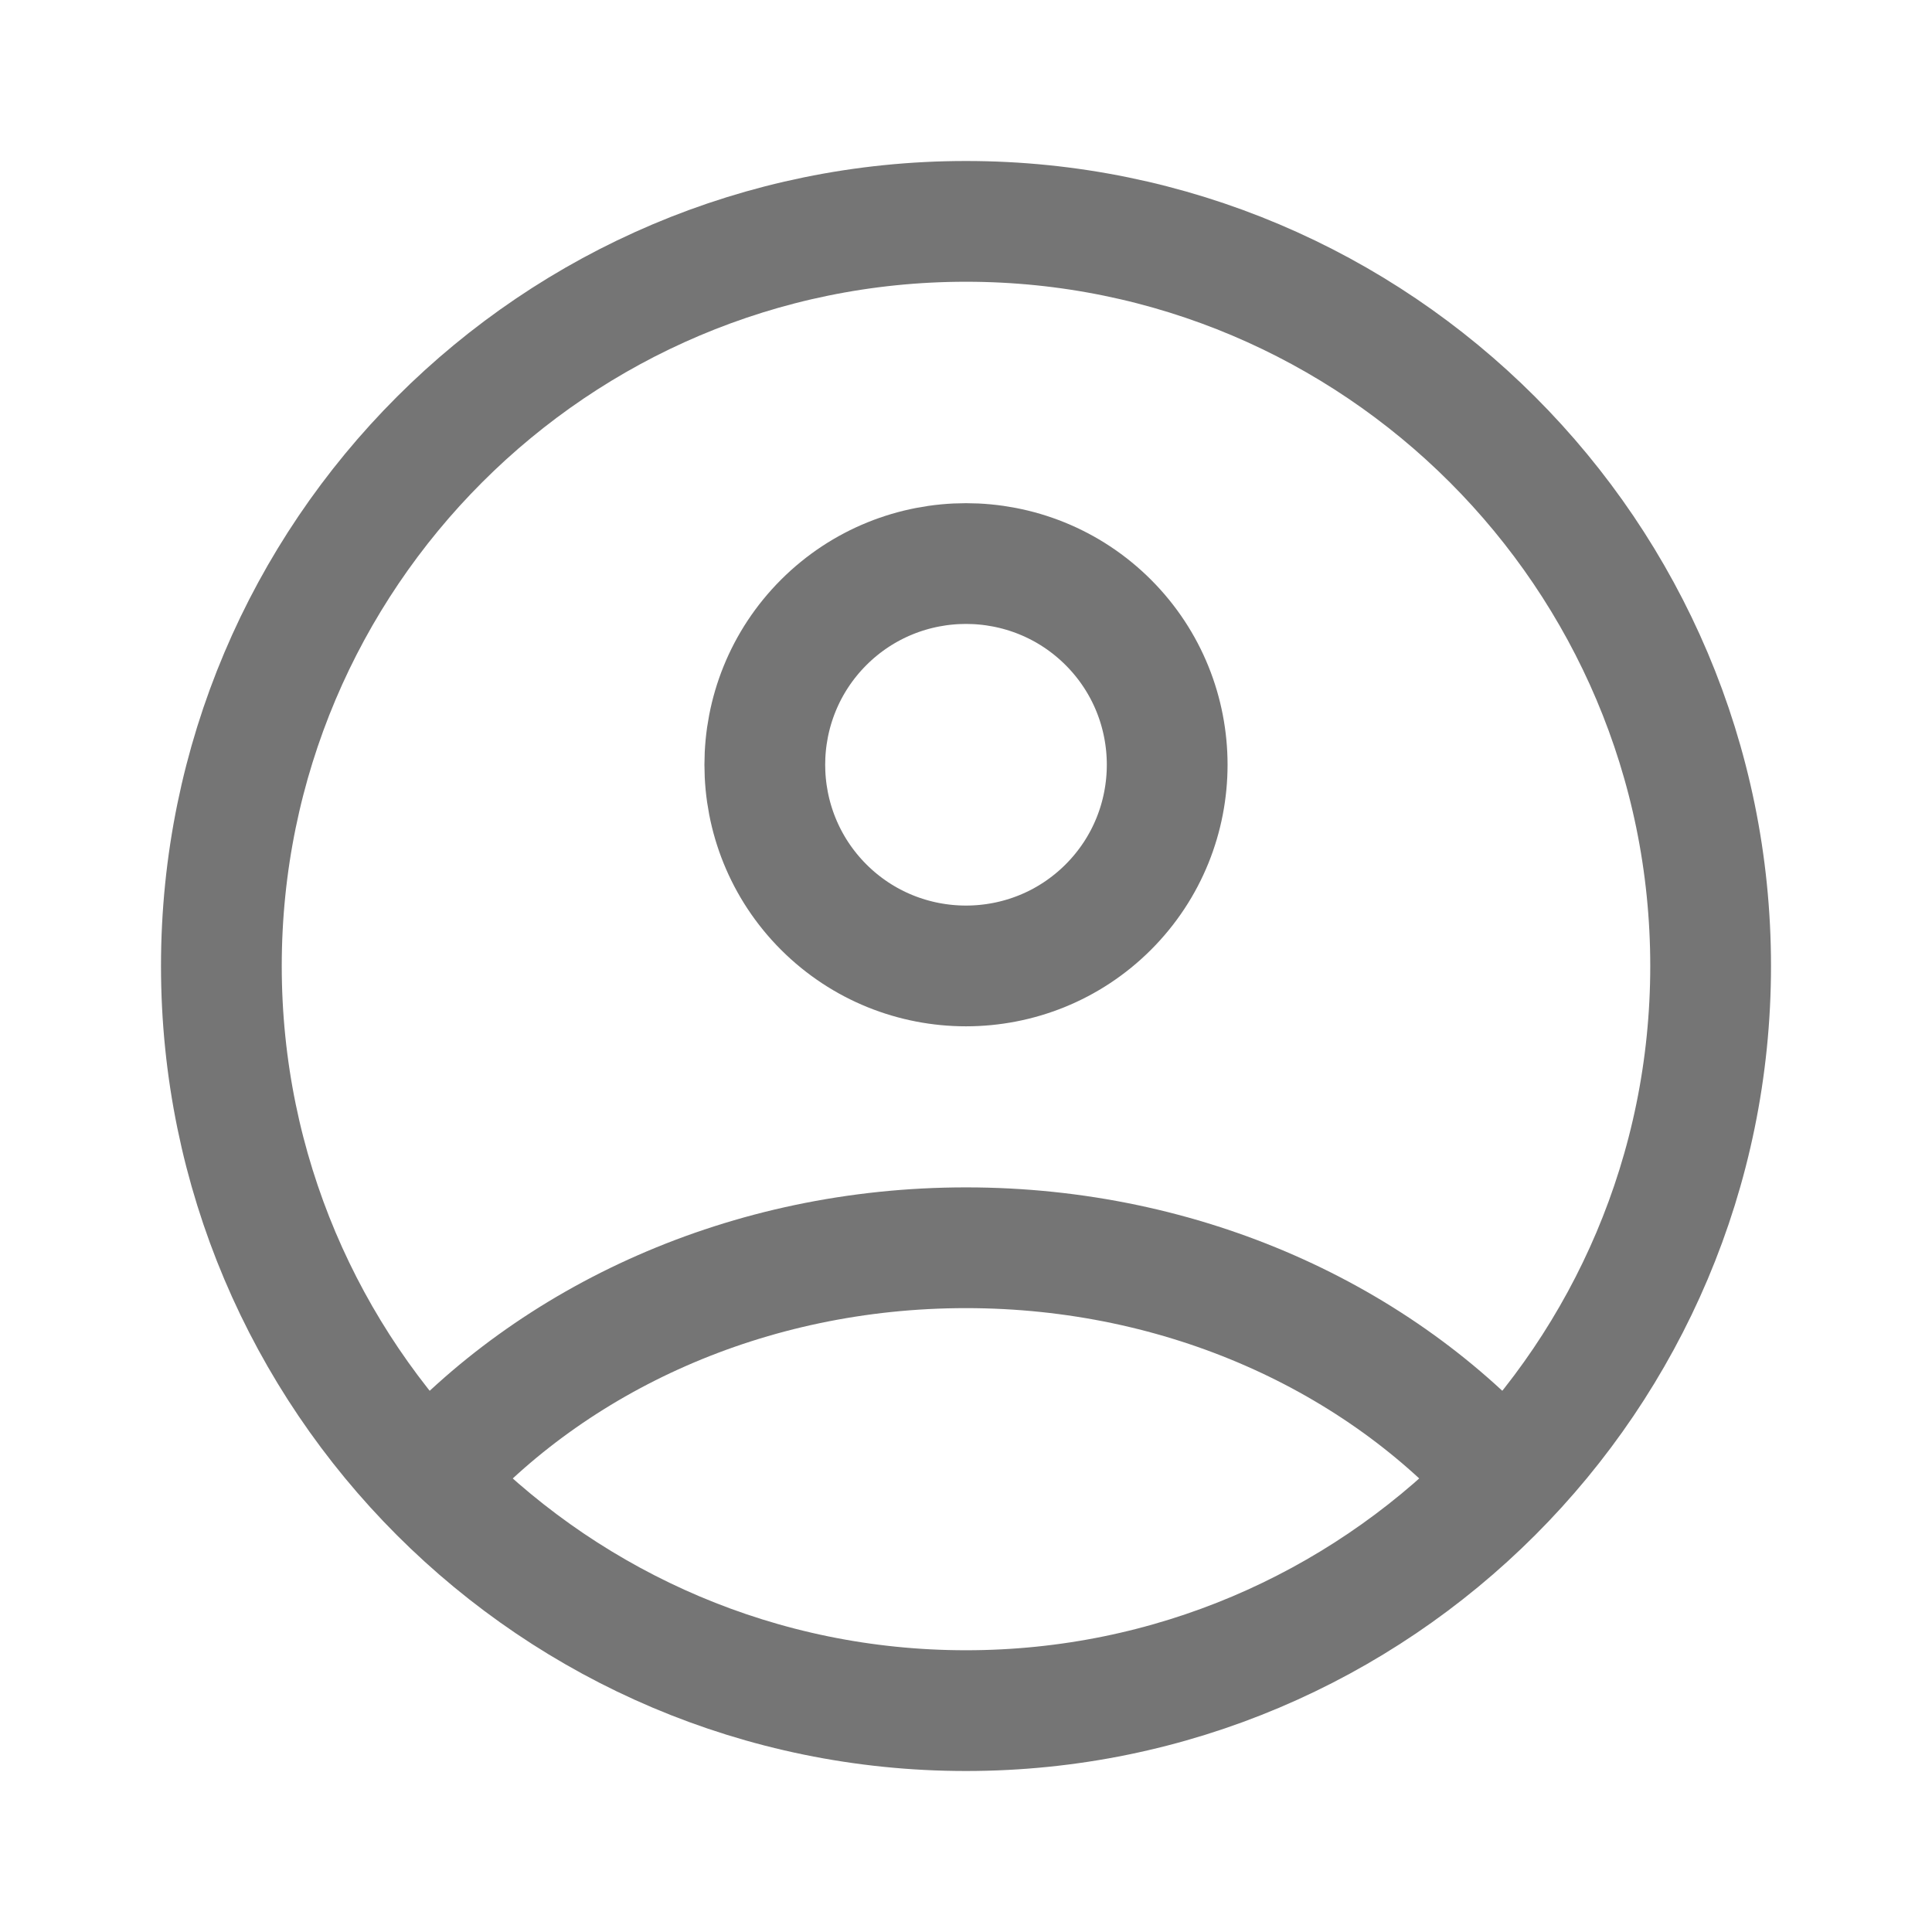 <svg xmlns="http://www.w3.org/2000/svg" fill-rule="evenodd" stroke-linecap="round" stroke-linejoin="round" stroke-miterlimit="1.414" clip-rule="evenodd" viewBox="0 0 24 24">
  <path 
  fill="none" 
  stroke="#757575"
  stroke-width="1.5" 
  d="M12 2.75c-5.106 0-9.25 4.144-9.25 9.25s4.144 
  9.25 9.25 9.25 9.25-4.144 9.25-9.25S17.106 
  2.75 12 2.75z M10.232 7.732c.976-.975 2.56-.975
  3.536 0 .975.976.975 2.56 0 3.536-.976.975-2.56.975-3.536
  0-.975-.976-.975-2.56 0-3.536zM5.31 18.375C6.867 16.625
  9.286 15.5 12 15.5c2.714 0 5.133 1.125 
  6.69 2.875"/>
</svg>